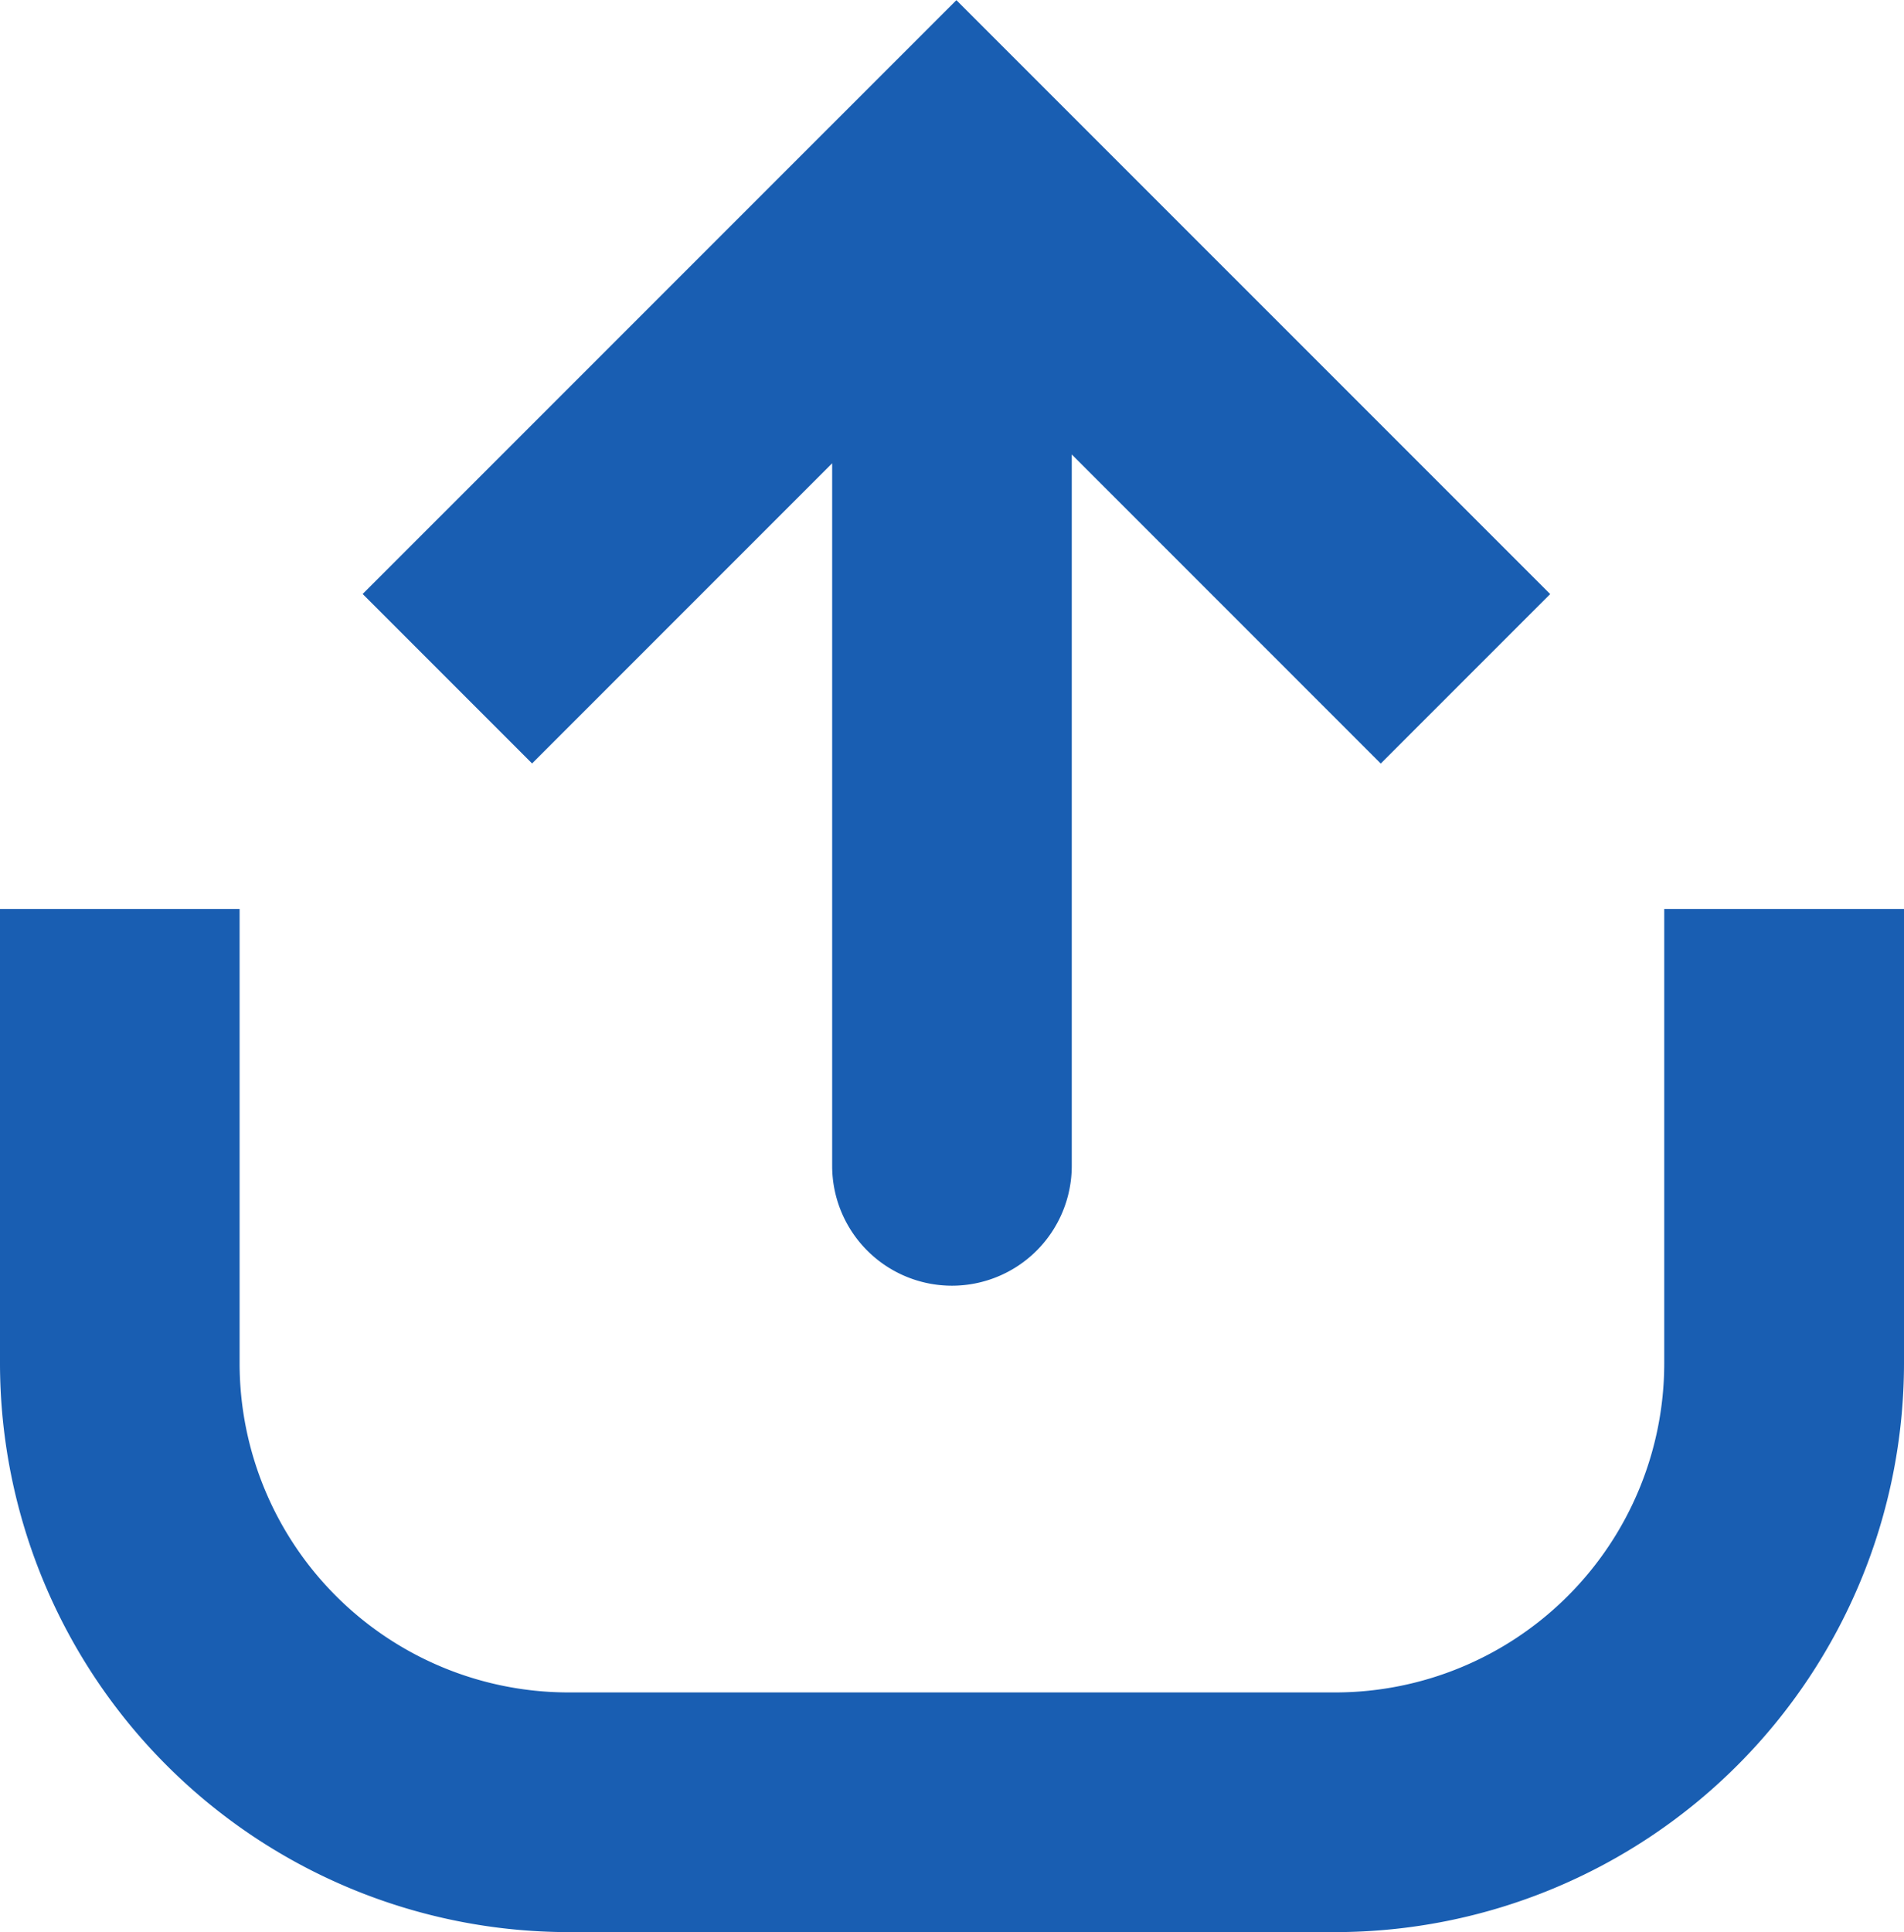 <svg id="Share" xmlns="http://www.w3.org/2000/svg" width="24.555" height="24.91" viewBox="0 0 24.555 24.91">
  <g id="Group_733" data-name="Group 733" transform="translate(2613.463 2947.154) rotate(-90)">
    <path id="Path_2472" data-name="Path 2472" d="M2925.334-2596.238v-9.895a4.245,4.245,0,0,1,4.241-4.24h5.86v-3.09h-5.86a7.339,7.339,0,0,0-7.331,7.33v9.895a7.339,7.339,0,0,0,7.331,7.33h5.86V-2592h-5.86A4.246,4.246,0,0,1,2925.334-2596.238Z" transform="translate(0)" fill="#195eb2"/>
    <path id="Path_2473" data-name="Path 2473" d="M2947.345-2604.382l-2.185,2.185,3.87,3.87h-9.058a1.545,1.545,0,0,0-1.545,1.545,1.545,1.545,0,0,0,1.545,1.545h9.172l-3.985,3.985,2.185,2.185,7.657-7.658Z" transform="translate(-7.849 -4.404)" fill="#195eb2"/>
  </g>
</svg>
